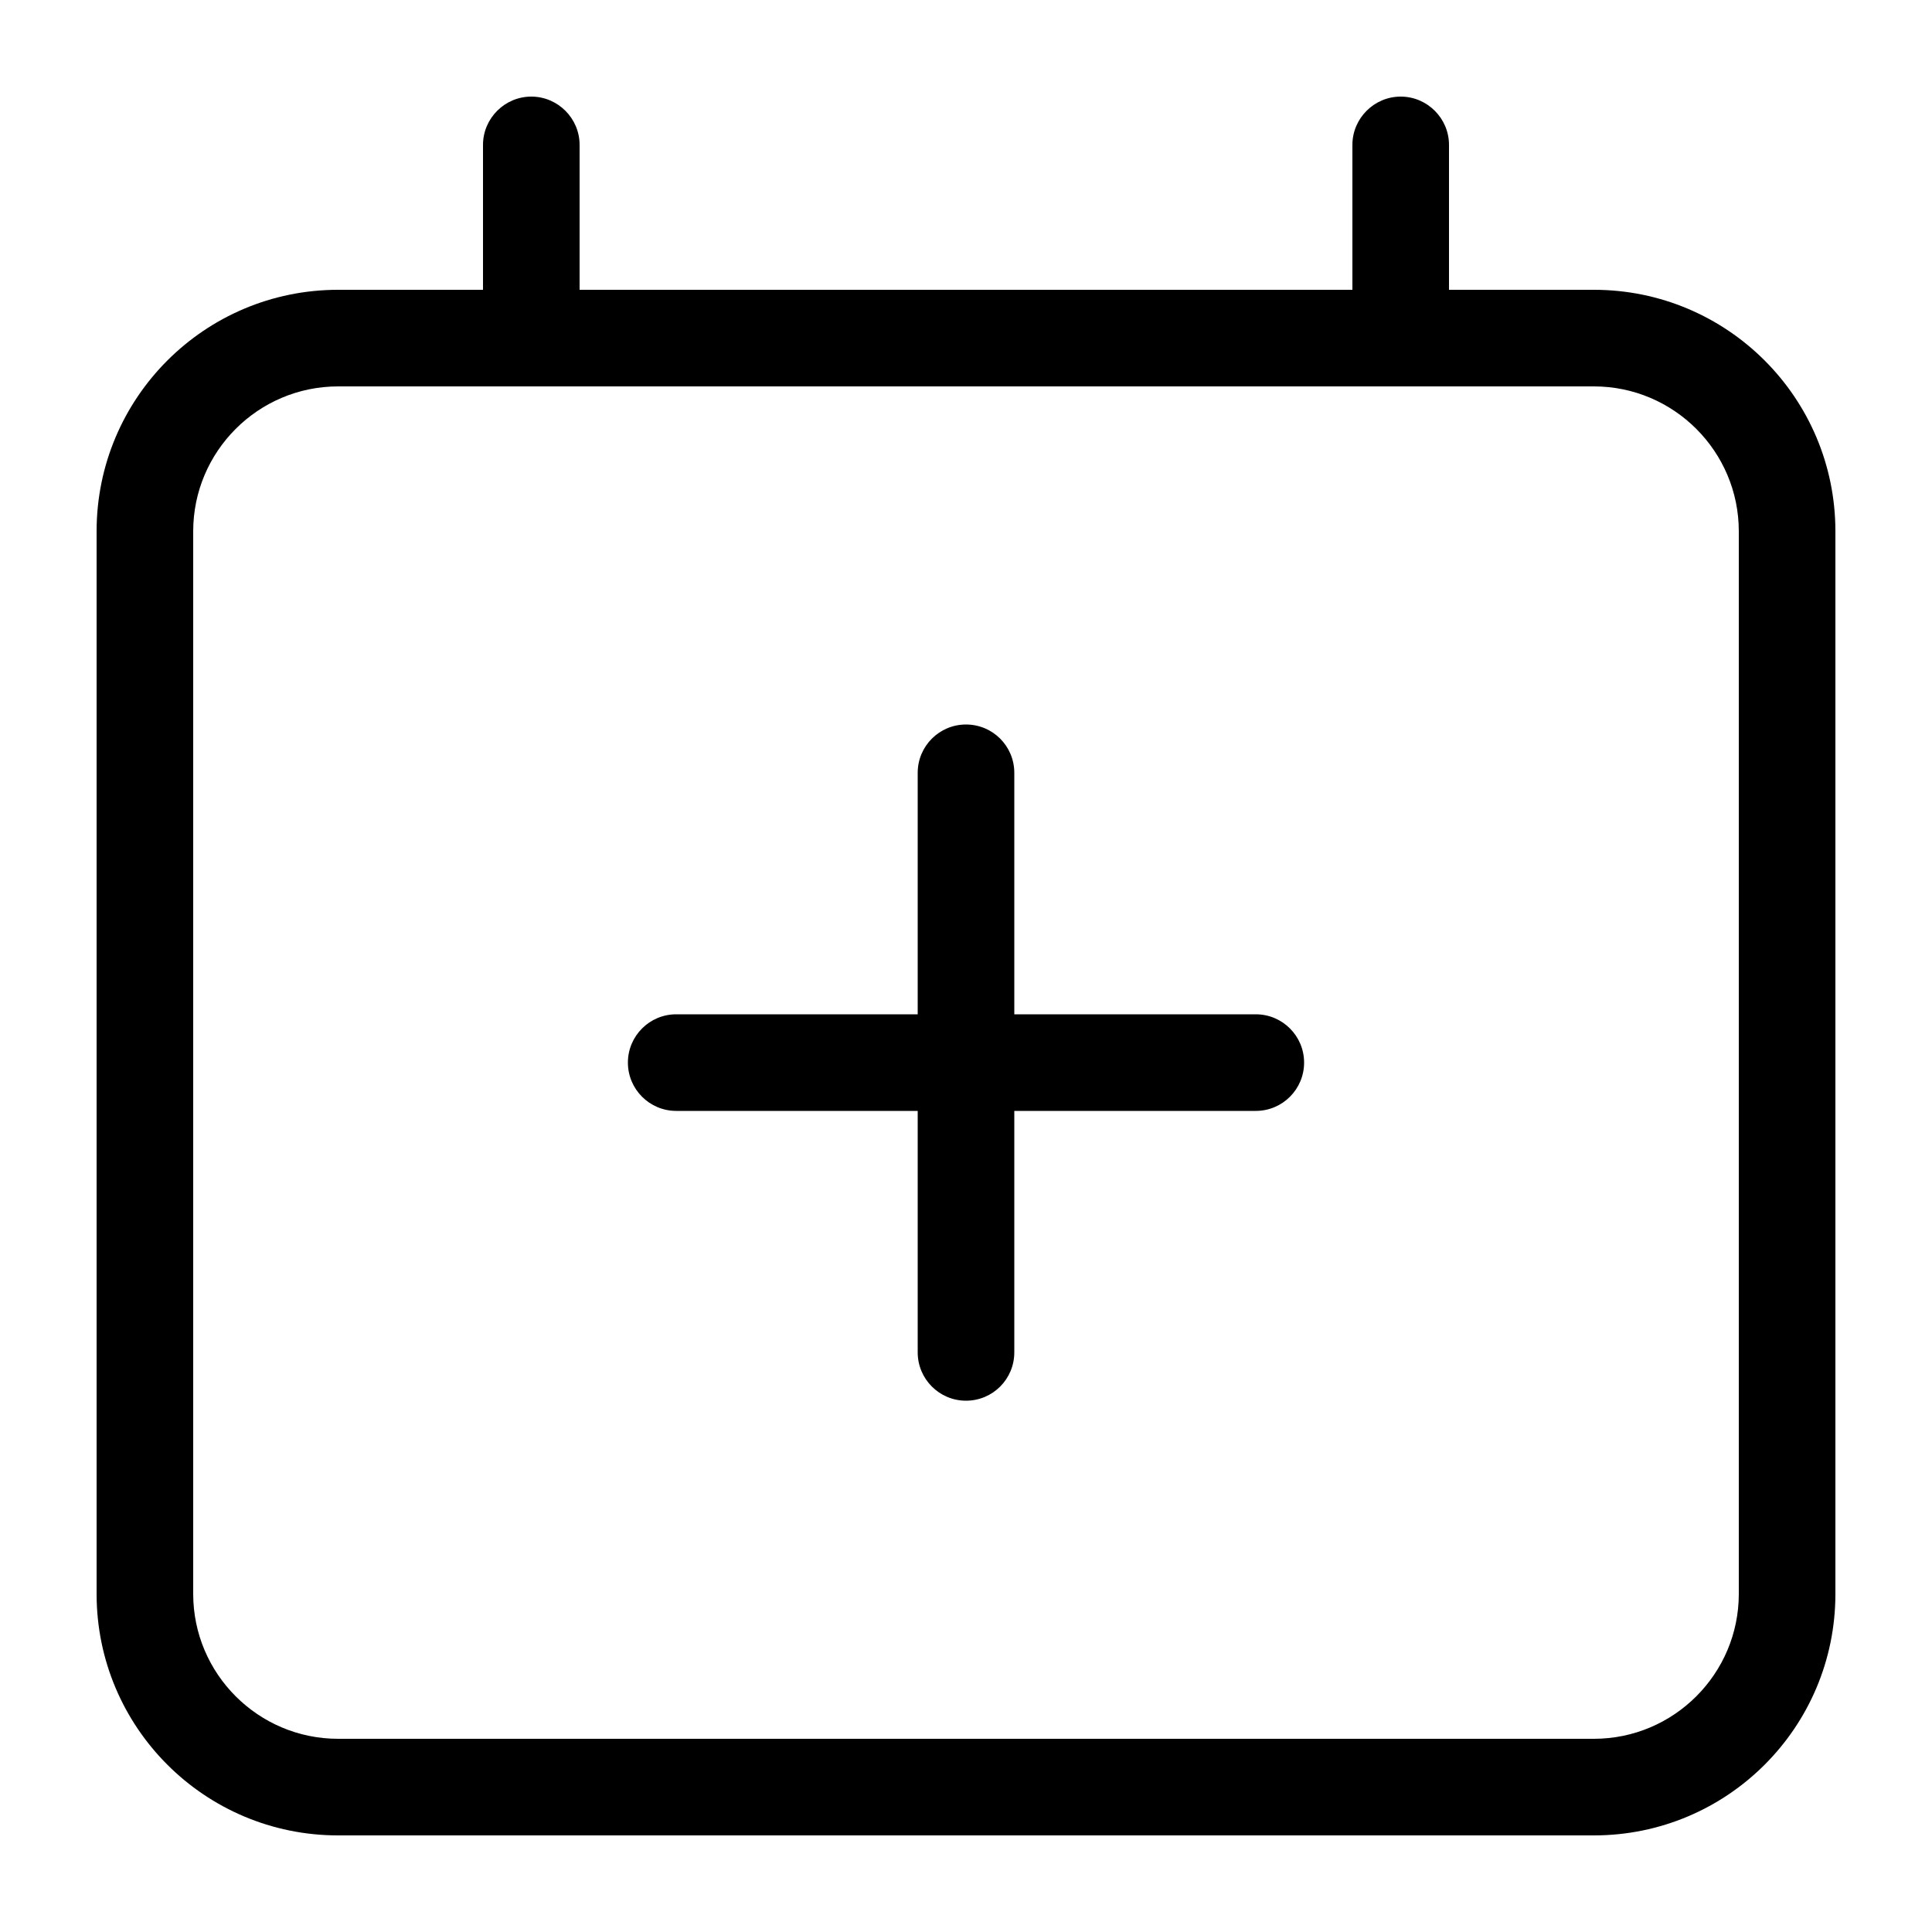 <svg width="20" height="20" viewBox="0 0 20 20" xmlns="http://www.w3.org/2000/svg"><title>meetings/calendar-add_20</title><path d="M16.5 3C17.881 3 19 4.119 19 5.5l0 11c0 1.381-1.119 2.5-2.5 2.5l-13 0C2.119 19 1 17.881 1 16.5l0-11C1 4.119 2.119 3 3.5 3L5 3l0-1.5c0-.275.225-.5.5-.5.275 0 .5.225.5.5L6 3l8 0 0-1.5c0-.275.225-.5.5-.5.275 0 .5.225.5.5L15 3l1.5 0zM18 16.5l0-11c0-.827-.673-1.5-1.5-1.5l-13 0C2.673 4 2 4.673 2 5.5l0 11c0 .827.673 1.5 1.5 1.5l13 0c.827 0 1.5-.673 1.5-1.5zm-5-6c.276 0 .5.224.5.5 0 .276-.224.5-.5.5l-2.5 0 0 2.5c0 .276-.223.5-.5.5-.276 0-.5-.224-.5-.5l0-2.5-2.5 0c-.276 0-.5-.224-.5-.5 0-.276.224-.5.5-.5l2.5 0 0-2.5c0-.276.224-.5.5-.5.277 0 .5.224.5.5l0 2.5 2.5 0z" fill="#000" fill-rule="evenodd"/></svg>